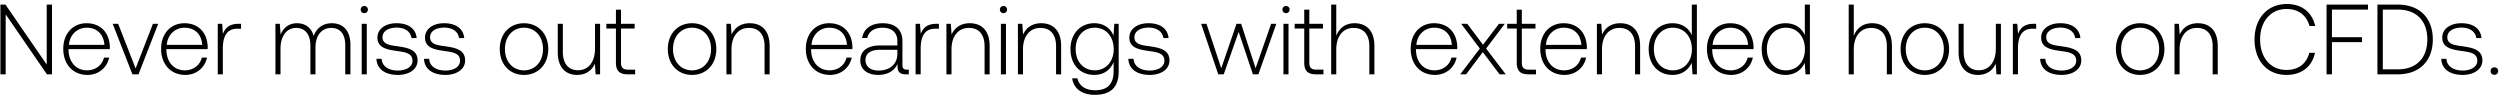 <svg width="370" height="15" viewBox="0 0 370 15" fill="none" xmlns="http://www.w3.org/2000/svg"><path d="M.842 11V2.127L6.945 11h.752V.682h-.782v8.873L.813.683H.061V11h.781zm12.103.088c1.637 0 2.89-1.06 3.214-2.564h-.767c-.294 1.164-1.282 1.886-2.505 1.886-1.666 0-2.713-1.267-2.742-3.007v-.132h6.102c0-.103.015-.221.015-.31-.074-2.225-1.444-3.523-3.45-3.523-2.048 0-3.448 1.563-3.448 3.774 0 2.344 1.459 3.876 3.581 3.876zm-2.741-4.451c.118-1.518 1.253-2.535 2.624-2.535 1.459 0 2.505.899 2.623 2.535h-5.247zM19.598 11h.899l2.919-7.473h-.782L20.07 10.13l-2.58-6.603h-.81L19.597 11zm7.828.088c1.636 0 2.89-1.06 3.214-2.564h-.767c-.295 1.164-1.282 1.886-2.506 1.886-1.665 0-2.712-1.267-2.741-3.007v-.132h6.102c0-.103.015-.221.015-.31-.074-2.225-1.445-3.523-3.45-3.523-2.048 0-3.448 1.563-3.448 3.774 0 2.344 1.459 3.876 3.581 3.876zm-2.741-4.451c.117-1.518 1.253-2.535 2.623-2.535 1.46 0 2.506.899 2.624 2.535h-5.247zm10.595-3.11c-1.386 0-1.975.663-2.285 1.489l-.118-1.49h-.649V11h.752V7.212c0-1.518.398-2.963 2.152-2.963h.546v-.722h-.398zm13.827-.089c-1.37 0-2.255.767-2.682 1.872-.354-1.238-1.283-1.872-2.462-1.872-1.282 0-2.049.752-2.432 1.68l-.118-1.591h-.649V11h.752V7.197c0-1.828.885-3.066 2.314-3.066 1.297 0 2.108.914 2.108 2.639V11h.752V6.932c.044-1.71.928-2.8 2.329-2.8 1.297 0 2.078.869 2.078 2.564V11h.767V6.666c0-2.255-1.194-3.228-2.757-3.228zm4.808-1.488a.52.52 0 00.531-.53.52.52 0 00-.53-.532.52.52 0 00-.531.531c0 .31.236.53.53.53zM53.532 11h.752V3.527h-.752V11zm2.18-2.3c.06 1.548 1.312 2.388 3.184 2.388 1.607 0 2.904-.81 2.904-2.137 0-1.577-1.386-1.887-2.992-2.108-1.165-.162-2.197-.294-2.197-1.341 0-.855.84-1.415 2.108-1.415 1.194 0 2.049.575 2.182 1.548h.766c-.133-1.46-1.327-2.197-2.948-2.197-1.666-.014-2.86.84-2.86 2.123 0 1.503 1.386 1.784 2.92 1.99 1.252.177 2.269.339 2.269 1.444 0 .885-.929 1.445-2.152 1.445-1.43 0-2.358-.663-2.417-1.74h-.767zm7.04 0c.058 1.548 1.31 2.388 3.183 2.388 1.606 0 2.904-.81 2.904-2.137 0-1.577-1.386-1.887-2.993-2.108-1.164-.162-2.196-.294-2.196-1.341 0-.855.84-1.415 2.108-1.415 1.194 0 2.049.575 2.181 1.548h.767c-.133-1.46-1.327-2.197-2.948-2.197-1.666-.014-2.86.84-2.86 2.123 0 1.503 1.386 1.784 2.919 1.99 1.253.177 2.27.339 2.27 1.444 0 .885-.929 1.445-2.152 1.445-1.43 0-2.358-.663-2.418-1.74h-.766zm14.795 2.388c2.108 0 3.597-1.562 3.597-3.832 0-2.255-1.489-3.818-3.597-3.818-2.107 0-3.581 1.563-3.581 3.818 0 2.27 1.474 3.832 3.581 3.832zm0-.678c-1.665 0-2.815-1.297-2.815-3.154 0-1.842 1.15-3.154 2.815-3.154 1.666 0 2.816 1.312 2.816 3.154 0 1.857-1.15 3.154-2.816 3.154zm10.515-3.213c0 1.96-.973 3.199-2.52 3.199-1.386 0-2.241-.944-2.241-2.727V3.527h-.752v4.186c0 2.344 1.224 3.375 2.874 3.375 1.327 0 2.197-.707 2.624-1.665L88.15 11h.664V3.527h-.752v3.67zm3.096 2.064c0 1.194.486 1.739 1.754 1.739h1.09v-.693h-1.031c-.781 0-1.061-.295-1.061-1.061V4.22h2.019v-.693h-2.02V1.434h-.751v2.093h-1.415v.693h1.415v5.04zm11.263 1.827c2.108 0 3.596-1.562 3.596-3.832 0-2.255-1.488-3.818-3.596-3.818s-3.582 1.563-3.582 3.818c0 2.27 1.474 3.832 3.582 3.832zm0-.678c-1.666 0-2.815-1.297-2.815-3.154 0-1.842 1.149-3.154 2.815-3.154s2.815 1.312 2.815 3.154c0 1.857-1.149 3.154-2.815 3.154zm8.539-6.972c-1.371 0-2.255.708-2.682 1.68l-.118-1.591h-.649V11h.752V7.315c0-1.946.987-3.184 2.579-3.184 1.445 0 2.314.944 2.314 2.712V11h.752V6.814c0-2.358-1.253-3.376-2.948-3.376zm11.887 7.65c1.636 0 2.889-1.06 3.213-2.564h-.767c-.294 1.164-1.282 1.886-2.505 1.886-1.666 0-2.713-1.267-2.742-3.007v-.132h6.102c0-.103.015-.221.015-.31-.074-2.225-1.445-3.523-3.449-3.523-2.049 0-3.449 1.563-3.449 3.774 0 2.344 1.459 3.876 3.582 3.876zm-2.742-4.451c.118-1.518 1.253-2.535 2.624-2.535 1.459 0 2.505.899 2.623 2.535h-5.247zm14.118 3.67c-.442 0-.663-.147-.663-.722V6.106c0-1.71-1.047-2.668-2.919-2.668-1.71 0-2.845.826-3.036 2.182h.751c.192-.914.988-1.518 2.256-1.518 1.4 0 2.196.737 2.196 1.975v.648h-2.535c-1.917 0-2.948.826-2.948 2.226 0 1.327 1.046 2.137 2.638 2.137 1.518 0 2.417-.692 2.874-1.62v.264c-.029.885.339 1.268 1.224 1.268h.442v-.693h-.28zm-1.415-2.329c0 1.43-1.017 2.462-2.786 2.462-1.194 0-1.931-.604-1.931-1.533 0-.988.737-1.533 2.123-1.533h2.594v.604zm5.751-4.451c-1.385 0-1.975.663-2.284 1.489l-.118-1.49h-.649V11h.752V7.212c0-1.518.398-2.963 2.152-2.963h.545v-.722h-.398zm4.961-.089c-1.371 0-2.255.708-2.682 1.68l-.118-1.591h-.649V11h.752V7.315c0-1.946.987-3.184 2.579-3.184 1.445 0 2.315.944 2.315 2.712V11h.751V6.814c0-2.358-1.253-3.376-2.948-3.376zm4.995-1.488a.52.52 0 00.531-.53.52.52 0 00-.531-.532.519.519 0 00-.53.531c0 .31.235.53.53.53zm-.383 9.05h.752V3.527h-.752V11zm5.968-7.562c-1.371 0-2.255.708-2.682 1.68l-.118-1.591h-.649V11h.752V7.315c0-1.946.987-3.184 2.579-3.184 1.445 0 2.314.944 2.314 2.712V11h.752V6.814c0-2.358-1.253-3.376-2.948-3.376zm10.699 1.828c-.456-1.105-1.459-1.828-2.844-1.828-2.049 0-3.523 1.548-3.523 3.818 0 2.358 1.474 3.832 3.523 3.832 1.4 0 2.388-.737 2.859-1.901v1.327c0 1.99-.943 2.844-2.741 2.844-1.401 0-2.374-.633-2.609-1.768h-.782c.236 1.591 1.519 2.446 3.332 2.446 2.417 0 3.552-1.15 3.552-3.493V3.527h-.649l-.118 1.74zm-2.785 5.144c-1.666 0-2.816-1.297-2.816-3.154s1.15-3.154 2.816-3.154c1.665 0 2.815 1.297 2.815 3.169 0 1.842-1.15 3.14-2.815 3.14zm4.981-1.71c.059 1.548 1.312 2.388 3.184 2.388 1.607 0 2.904-.81 2.904-2.137 0-1.577-1.386-1.887-2.993-2.108-1.164-.162-2.196-.294-2.196-1.341 0-.855.84-1.415 2.108-1.415 1.194 0 2.049.575 2.182 1.548h.766c-.133-1.46-1.327-2.197-2.948-2.197-1.666-.014-2.86.84-2.86 2.123 0 1.503 1.386 1.784 2.919 1.99 1.253.177 2.27.339 2.27 1.444 0 .885-.929 1.445-2.152 1.445-1.43 0-2.358-.663-2.417-1.74h-.767zm13.308 2.3h.81l2.211-6.28 2.108 6.28h.811l2.653-7.473h-.766l-2.3 6.574-2.137-6.574H183l-2.255 6.574-2.182-6.574h-.795L180.303 11zm10.028-9.05a.52.52 0 00.531-.53.52.52 0 00-.531-.532.52.52 0 00-.531.531c0 .31.236.53.531.53zm-.383 9.05h.751V3.527h-.751V11zm3.079-1.74c0 1.195.486 1.74 1.754 1.74h1.091v-.693h-1.032c-.781 0-1.061-.295-1.061-1.061V4.22h2.019v-.693h-2.019V1.434h-.752v2.093h-1.415v.693h1.415v5.04zm7.437-5.822c-1.4 0-2.27.782-2.697 1.858V.682h-.752V11h.752V7.315c0-1.946.988-3.184 2.58-3.184 1.429 0 2.314.944 2.314 2.712V11h.751V6.814c0-2.358-1.252-3.376-2.948-3.376zm11.901 7.65c1.636 0 2.889-1.06 3.213-2.564h-.766c-.295 1.164-1.282 1.886-2.506 1.886-1.665 0-2.712-1.267-2.741-3.007v-.132h6.102c0-.103.015-.221.015-.31-.074-2.225-1.445-3.523-3.45-3.523-2.048 0-3.449 1.563-3.449 3.774 0 2.344 1.46 3.876 3.582 3.876zm-2.741-4.451c.117-1.518 1.252-2.535 2.623-2.535 1.459 0 2.506.899 2.624 2.535h-5.247zM216.112 11h.87l2.476-3.287L221.935 11h.913l-2.903-3.818 2.756-3.655h-.855l-2.358 3.095-2.329-3.095h-.899l2.756 3.655L216.112 11zm8.367-1.74c0 1.195.486 1.74 1.754 1.74h1.09v-.693h-1.031c-.782 0-1.062-.295-1.062-1.061V4.22h2.02v-.693h-2.02V1.434h-.751v2.093h-1.416v.693h1.416v5.04zm7.059 1.828c1.637 0 2.889-1.06 3.214-2.564h-.767c-.295 1.164-1.282 1.886-2.506 1.886-1.665 0-2.712-1.267-2.741-3.007v-.132h6.102c0-.103.015-.221.015-.31-.074-2.225-1.445-3.523-3.449-3.523-2.049 0-3.449 1.563-3.449 3.774 0 2.344 1.459 3.876 3.581 3.876zm-2.741-4.451c.118-1.518 1.253-2.535 2.624-2.535 1.459 0 2.505.899 2.623 2.535h-5.247zm10.993-3.199c-1.371 0-2.255.708-2.683 1.68l-.118-1.591h-.648V11h.751V7.315c0-1.946.988-3.184 2.58-3.184 1.444 0 2.314.944 2.314 2.712V11h.752V6.814c0-2.358-1.253-3.376-2.948-3.376zm10.599 1.77c-.457-1.062-1.46-1.77-2.86-1.77-2.049 0-3.523 1.563-3.523 3.818 0 2.358 1.474 3.832 3.523 3.832 1.4 0 2.373-.751 2.845-1.798l.118 1.71h.648V.682h-.751v4.525zm-2.801 5.202c-1.665 0-2.815-1.297-2.815-3.154 0-1.842 1.15-3.154 2.815-3.154 1.666 0 2.815 1.312 2.815 3.169 0 1.842-1.149 3.14-2.815 3.14zm8.622.678c1.637 0 2.889-1.06 3.214-2.564h-.767c-.295 1.164-1.282 1.886-2.506 1.886-1.665 0-2.712-1.267-2.741-3.007v-.132h6.102c0-.103.015-.221.015-.31-.074-2.225-1.445-3.523-3.449-3.523-2.049 0-3.449 1.563-3.449 3.774 0 2.344 1.459 3.876 3.581 3.876zm-2.741-4.451c.118-1.518 1.253-2.535 2.623-2.535 1.46 0 2.506.899 2.624 2.535h-5.247zm13.646-1.43c-.457-1.061-1.459-1.769-2.86-1.769-2.048 0-3.522 1.563-3.522 3.818 0 2.358 1.474 3.832 3.522 3.832 1.401 0 2.374-.751 2.845-1.798l.118 1.71h.649V.682h-.752v4.525zm-2.801 5.203c-1.665 0-2.815-1.297-2.815-3.154 0-1.842 1.15-3.154 2.815-3.154 1.666 0 2.816 1.312 2.816 3.169 0 1.842-1.15 3.14-2.816 3.14zm12.743-6.972c-1.4 0-2.27.782-2.697 1.858V.682h-.752V11h.752V7.315c0-1.946.987-3.184 2.579-3.184 1.43 0 2.314.944 2.314 2.712V11h.752V6.814c0-2.358-1.253-3.376-2.948-3.376zm7.813 7.65c2.107 0 3.596-1.562 3.596-3.832 0-2.255-1.489-3.818-3.596-3.818-2.108 0-3.582 1.563-3.582 3.818 0 2.27 1.474 3.832 3.582 3.832zm0-.678c-1.666 0-2.816-1.297-2.816-3.154 0-1.842 1.15-3.154 2.816-3.154 1.665 0 2.815 1.312 2.815 3.154 0 1.857-1.15 3.154-2.815 3.154zm10.514-3.213c0 1.96-.973 3.199-2.52 3.199-1.386 0-2.241-.944-2.241-2.727V3.527h-.752v4.186c0 2.344 1.224 3.375 2.875 3.375 1.326 0 2.196-.707 2.623-1.665l.103 1.577h.664V3.527h-.752v3.67zm5.573-3.67c-1.386 0-1.976.663-2.285 1.489l-.118-1.49h-.649V11h.752V7.212c0-1.518.398-2.963 2.152-2.963h.546v-.722h-.398zm.985 5.174c.059 1.547 1.312 2.387 3.184 2.387 1.607 0 2.904-.81 2.904-2.137 0-1.577-1.386-1.887-2.992-2.108-1.165-.162-2.197-.294-2.197-1.341 0-.855.841-1.415 2.108-1.415 1.194 0 2.049.575 2.182 1.548h.766c-.132-1.46-1.326-2.197-2.948-2.197-1.665-.014-2.859.84-2.859 2.123 0 1.503 1.385 1.784 2.918 1.99 1.253.177 2.27.339 2.27 1.444 0 .885-.928 1.445-2.152 1.445-1.43 0-2.358-.663-2.417-1.74h-.767zm14.797 2.387c2.108 0 3.596-1.562 3.596-3.832 0-2.255-1.488-3.818-3.596-3.818s-3.582 1.563-3.582 3.818c0 2.27 1.474 3.832 3.582 3.832zm0-.678c-1.666 0-2.816-1.297-2.816-3.154 0-1.842 1.15-3.154 2.816-3.154 1.665 0 2.815 1.312 2.815 3.154 0 1.857-1.15 3.154-2.815 3.154zm8.539-6.972c-1.371 0-2.255.708-2.683 1.68l-.118-1.591h-.648V11h.752V7.315c0-1.946.987-3.184 2.579-3.184 1.445 0 2.314.944 2.314 2.712V11h.752V6.814c0-2.358-1.253-3.376-2.948-3.376zm13.124 7.65c2.211 0 3.774-1.193 4.216-3.272h-.84c-.442 1.651-1.636 2.535-3.39 2.535-2.388 0-3.892-1.872-3.892-4.51s1.533-4.51 3.921-4.51c1.725 0 2.933.899 3.39 2.52h.841c-.457-2.063-2.02-3.257-4.187-3.257-2.903 0-4.79 2.152-4.79 5.247 0 3.125 1.842 5.247 4.731 5.247zm5.929-.088h.796V6.239h4.452v-.737h-4.452V1.419h5.336V.682h-6.132V11zm10.536 0c3.272 0 5.188-2.034 5.188-5.159 0-3.14-1.916-5.159-5.188-5.159h-3.007V11h3.007zm-2.211-9.58h2.211c2.815 0 4.377 1.709 4.377 4.421 0 2.697-1.562 4.422-4.377 4.422h-2.211V1.419zm8.649 7.28c.059 1.548 1.312 2.388 3.184 2.388 1.606 0 2.903-.81 2.903-2.137 0-1.577-1.385-1.887-2.992-2.108-1.164-.162-2.196-.294-2.196-1.341 0-.855.84-1.415 2.108-1.415 1.194 0 2.049.575 2.181 1.548h.767c-.133-1.46-1.327-2.197-2.948-2.197-1.666-.014-2.86.84-2.86 2.123 0 1.503 1.386 1.784 2.919 1.99 1.253.177 2.27.339 2.27 1.444 0 .885-.929 1.445-2.152 1.445-1.43 0-2.359-.663-2.418-1.74h-.766zm7.304 1.814c0 .339.235.56.56.56.324 0 .56-.221.56-.56 0-.34-.236-.546-.56-.546-.325 0-.56.207-.56.546z" fill="#000"/></svg>